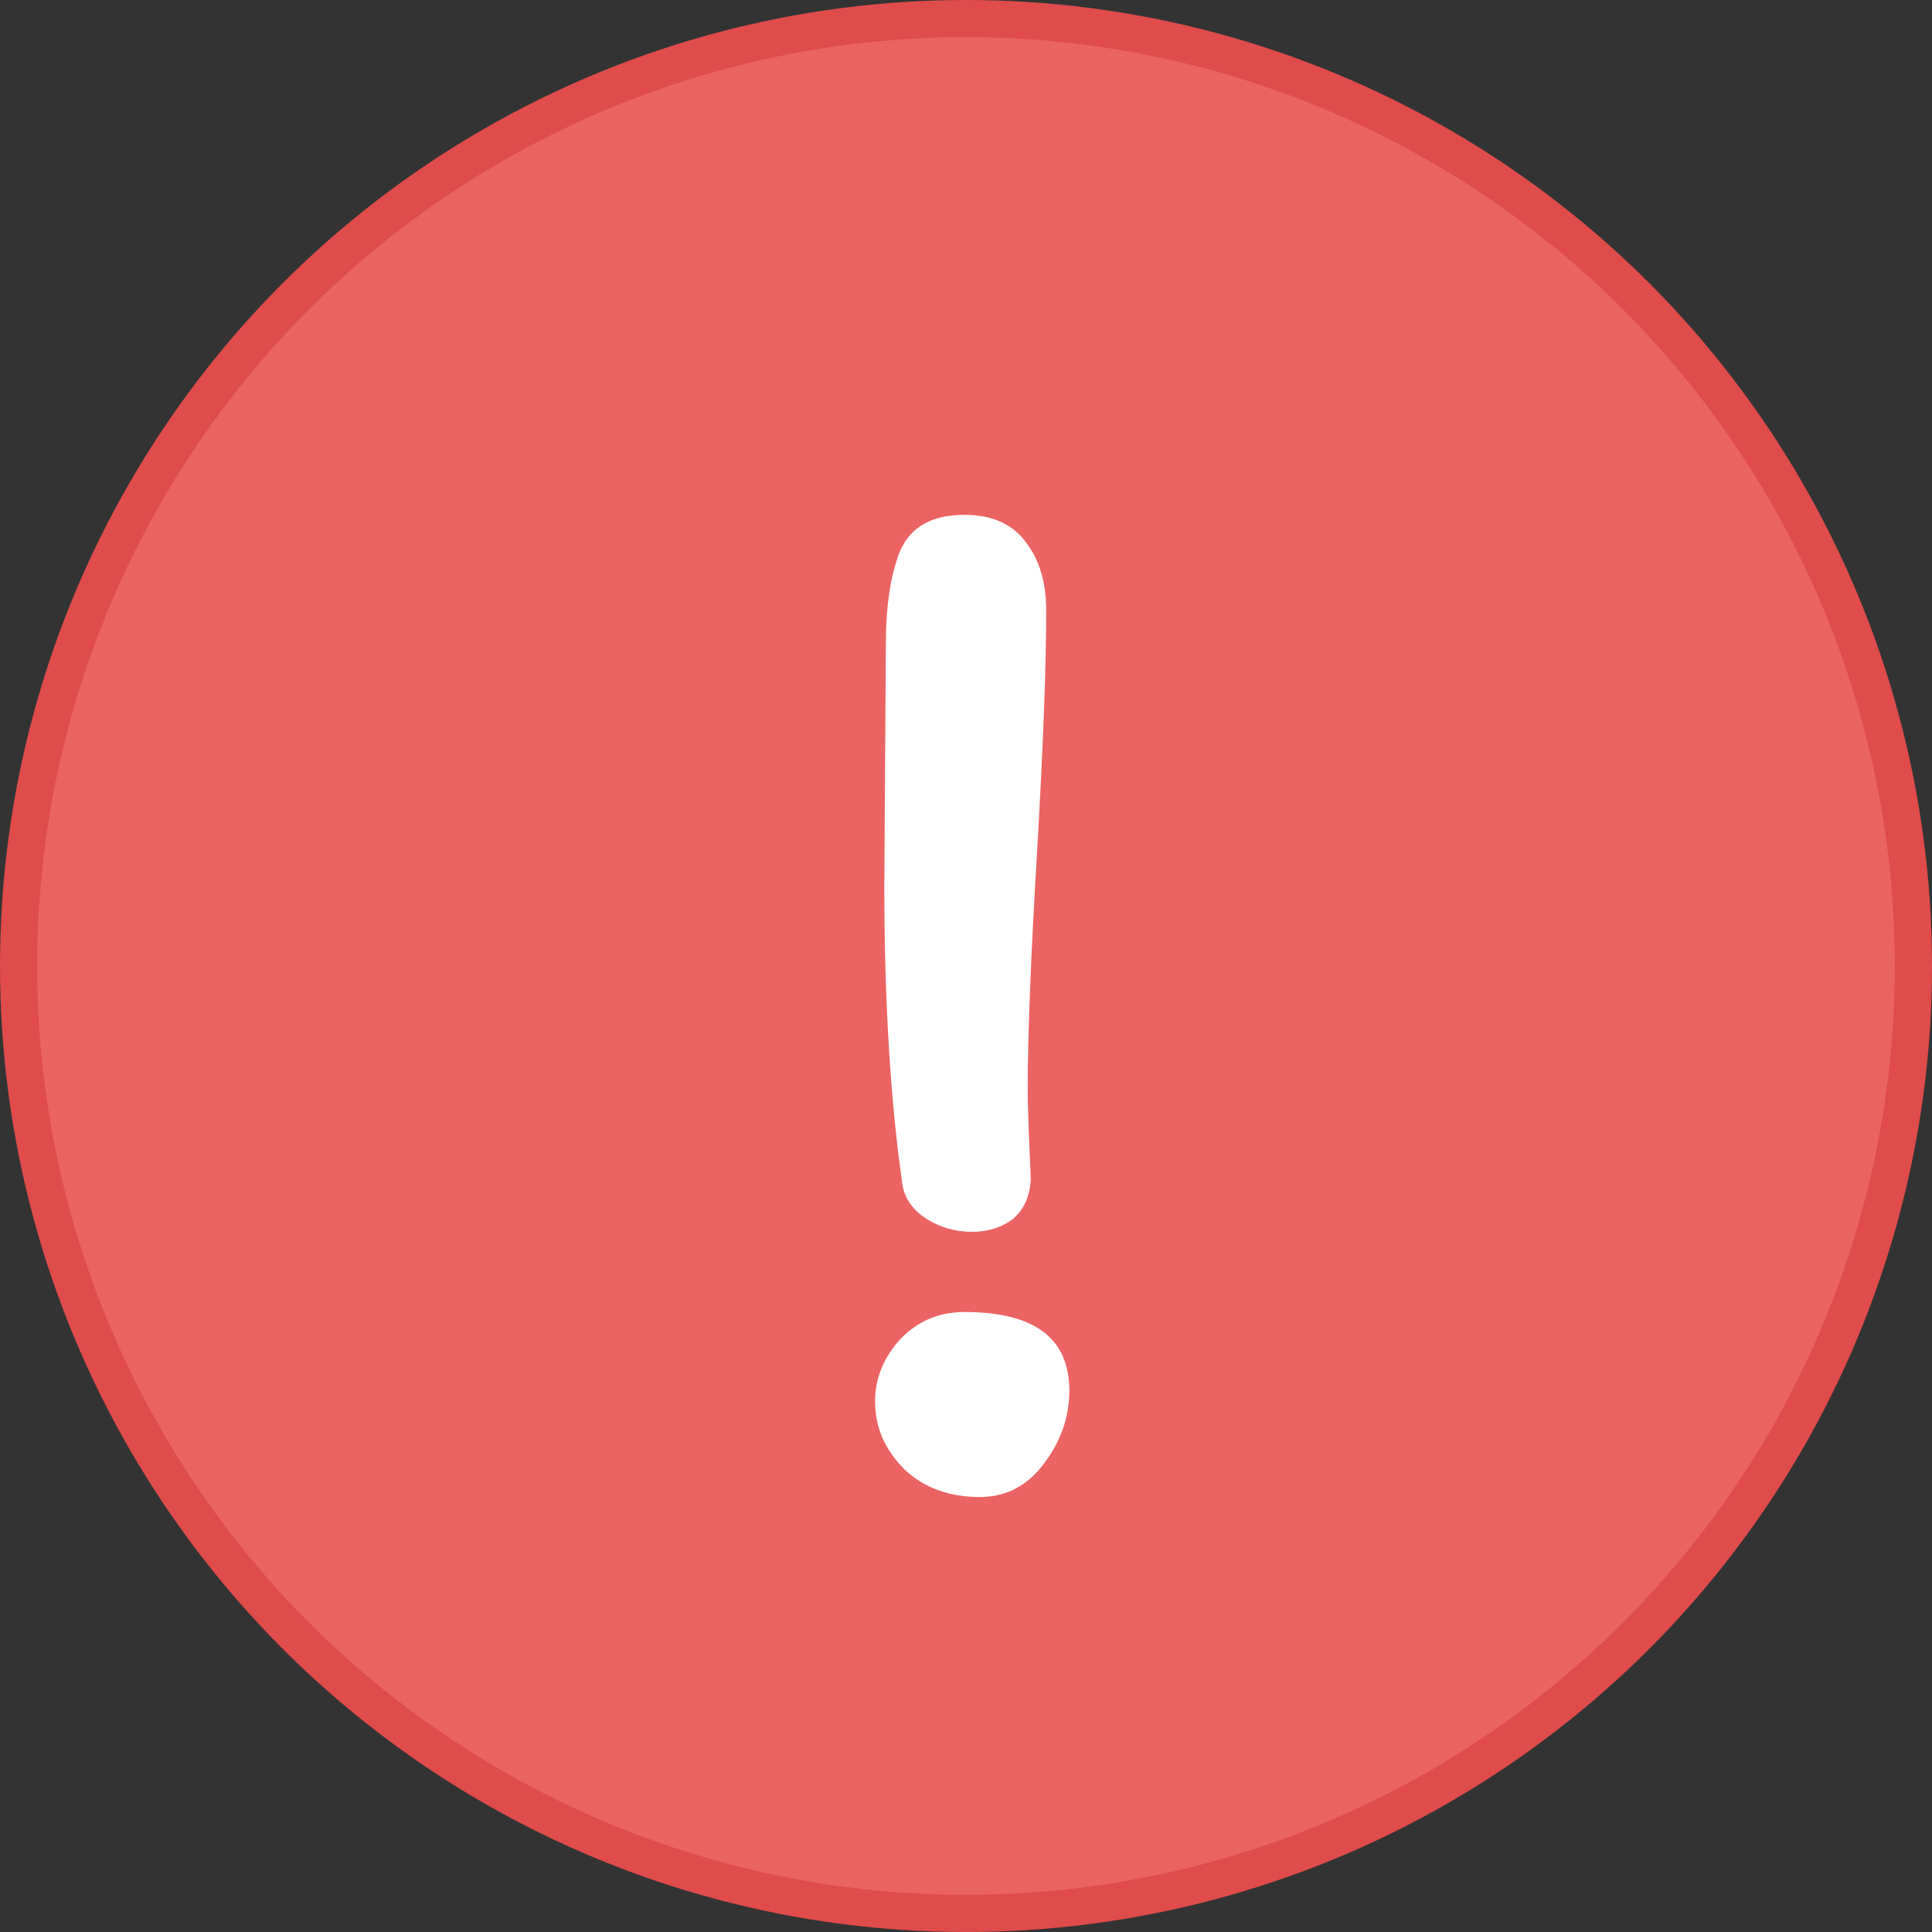 <svg width="104" height="104" viewBox="0 0 104 104" fill="none" xmlns="http://www.w3.org/2000/svg">
<rect x="0" y="0" width="104" height="104" fill="#333333" stroke="none"/>
<circle cx="52" cy="52" r="51" fill="#EB6363" stroke="#E04B4B" stroke-width="2"/>
<path d="M56.318 32.86C56.318 35.848 56.152 40.219 55.82 45.974C55.488 51.507 55.322 55.74 55.322 58.673C55.322 59.448 55.377 61.052 55.488 63.487C55.433 64.428 55.101 65.147 54.492 65.645C53.883 66.088 53.164 66.309 52.334 66.309C51.449 66.309 50.646 66.088 49.927 65.645C49.208 65.202 48.765 64.621 48.599 63.902C47.935 59.365 47.603 53.942 47.603 47.634L47.686 34.686C47.686 32.639 47.935 30.979 48.433 29.706C48.986 28.378 50.148 27.714 51.919 27.714C53.413 27.714 54.52 28.212 55.239 29.208C55.958 30.149 56.318 31.366 56.318 32.86ZM51.919 70.625C55.682 70.625 57.563 72.036 57.563 74.858C57.563 76.297 57.093 77.625 56.152 78.842C55.267 80.004 54.132 80.585 52.749 80.585C51.089 80.585 49.733 80.087 48.682 79.091C47.631 78.04 47.105 76.822 47.105 75.439C47.105 74.222 47.548 73.115 48.433 72.119C49.374 71.123 50.536 70.625 51.919 70.625Z" fill="white"/>
</svg>
